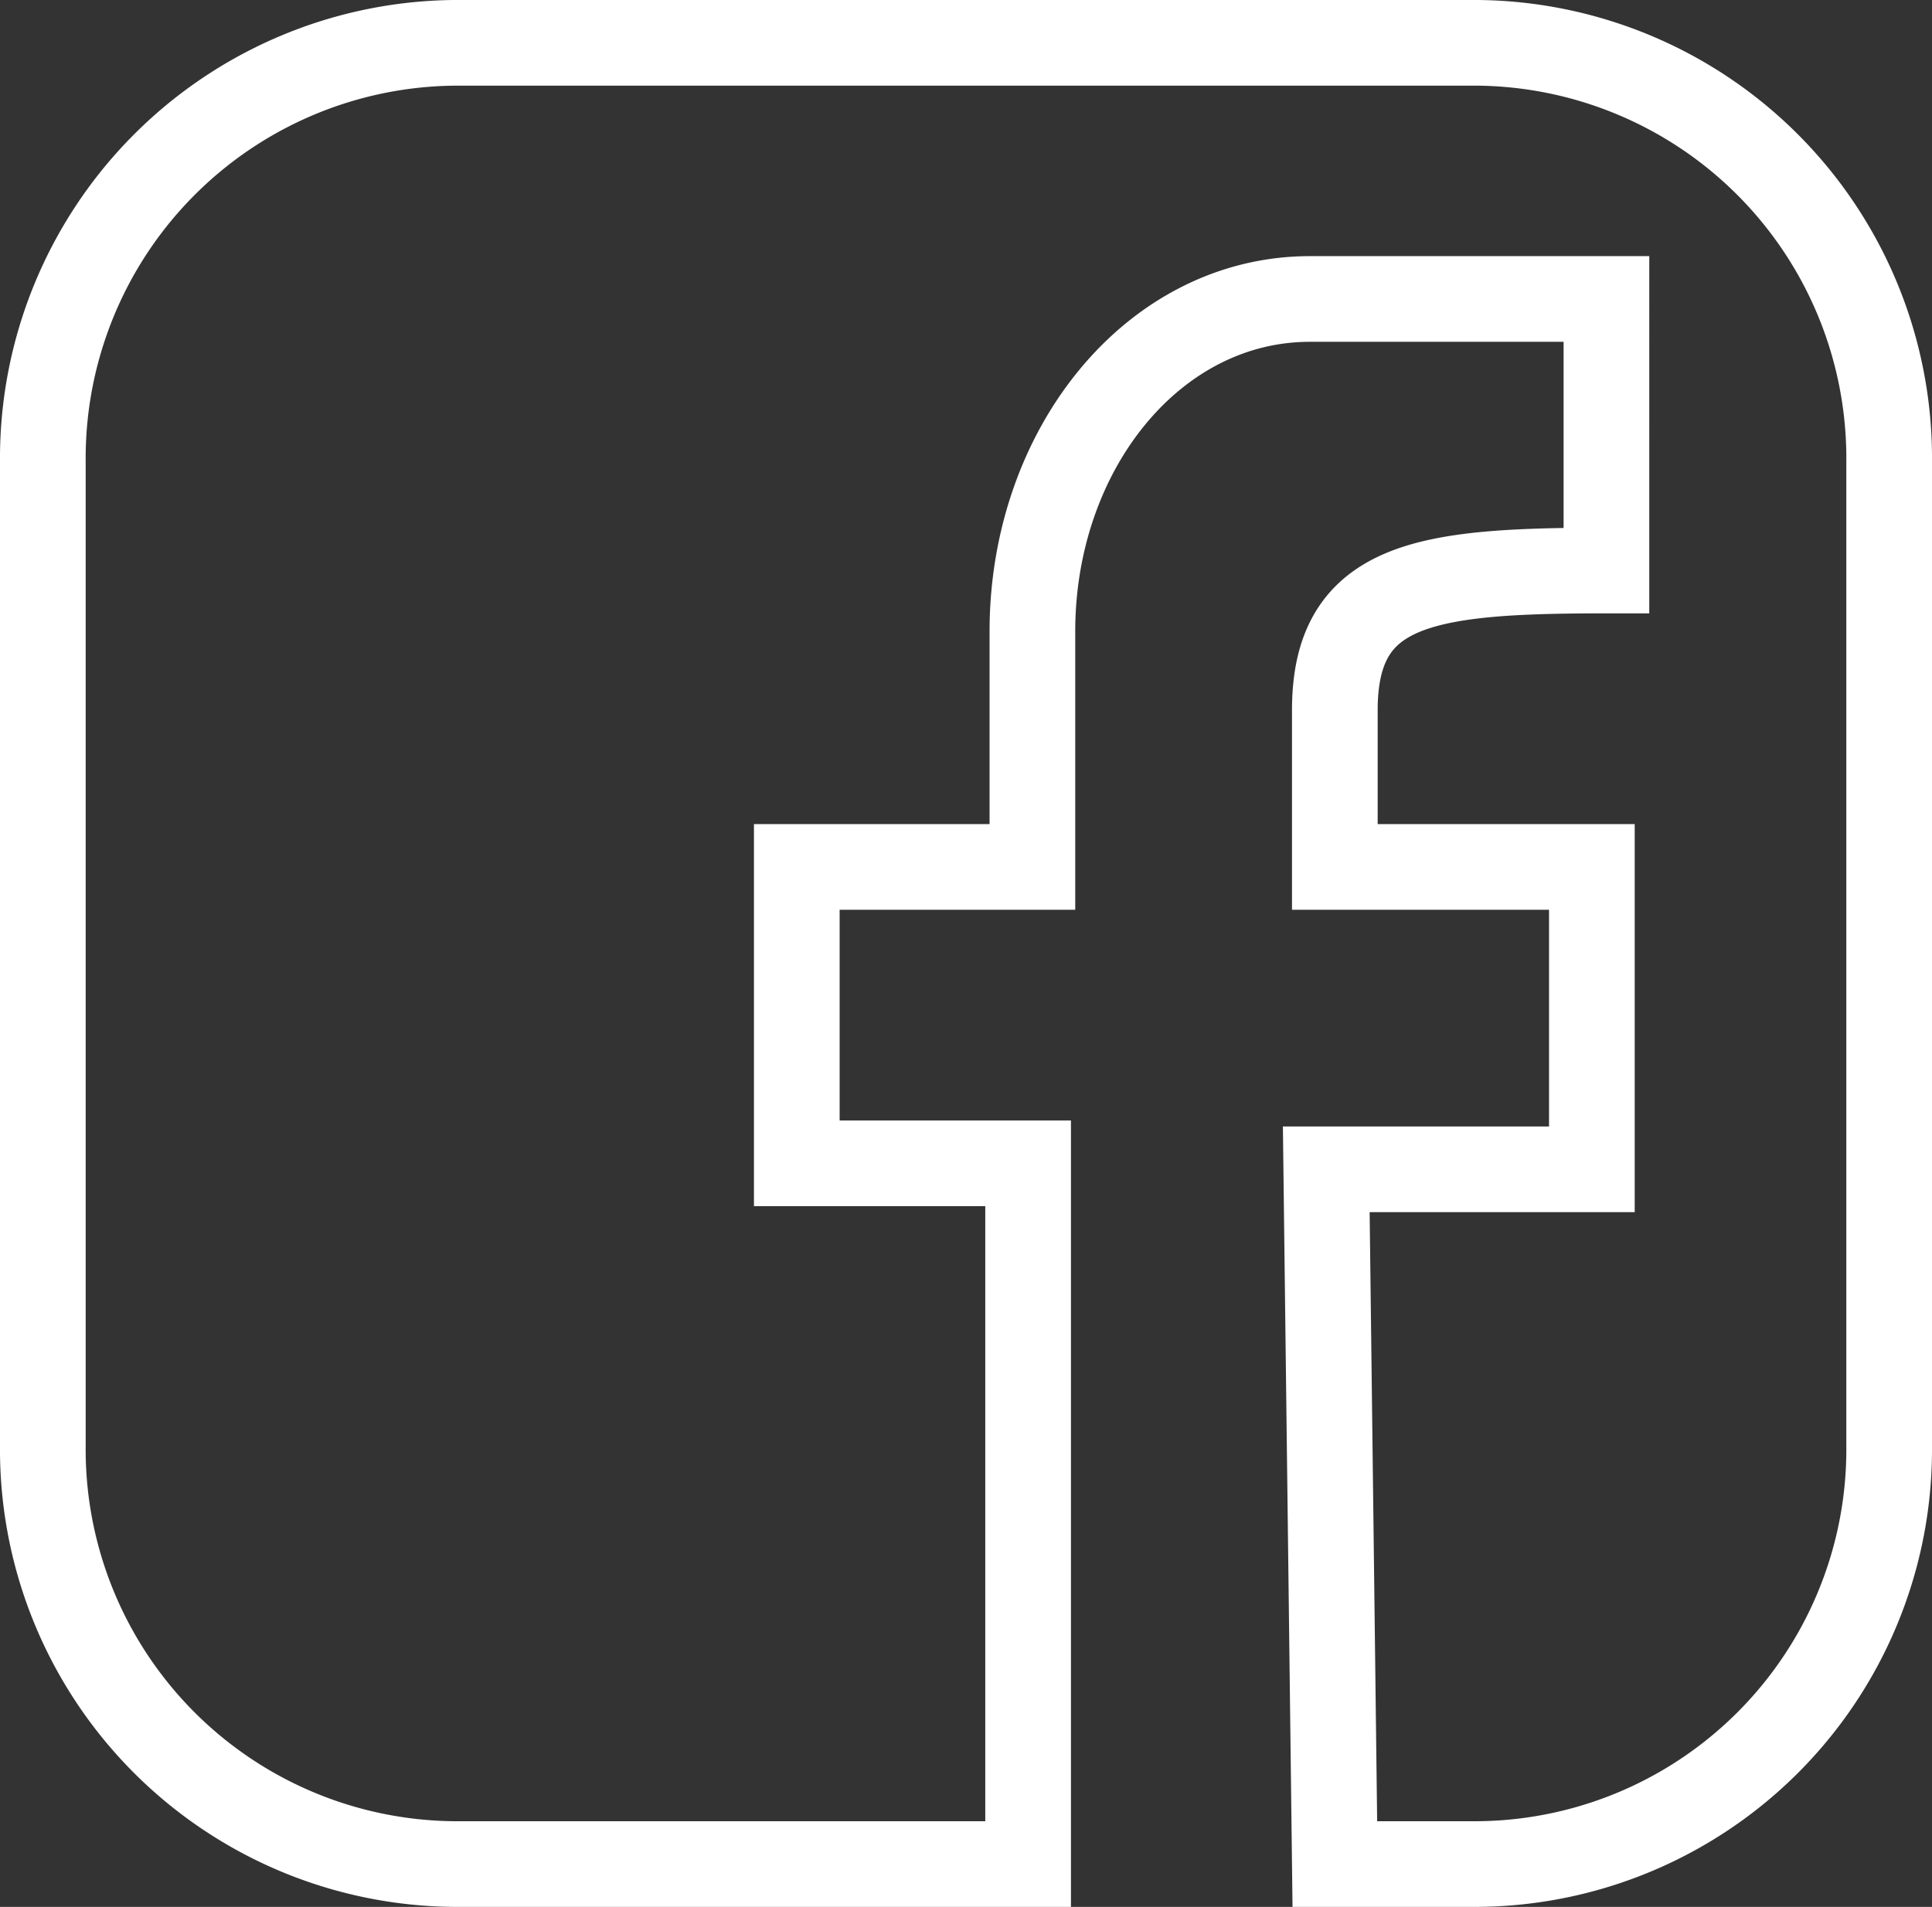 <svg xmlns="http://www.w3.org/2000/svg" viewBox="0 0 22.55 22.26"><rect x="0" y="0" width="22.55" height="22.26" fill="#333333" stroke="none"/><path d="M15.58,21.76h1.67a4.84,4.84,0,0,0,4.8-4.88V5.39A4.85,4.85,0,0,0,17.25.5H5.3A4.85,4.85,0,0,0,.5,5.39V16.88a4.84,4.84,0,0,0,4.8,4.88H12V13.58H9.3V10.12h2.75V7.37c0-2.12,1.41-3.88,3.24-3.88h3.46V6.66c-2.11,0-3.17.14-3.17,1.63v1.83h3v3.53h-3.1Z" fill="none" stroke="#fff" stroke-miterlimit="10"/></svg>